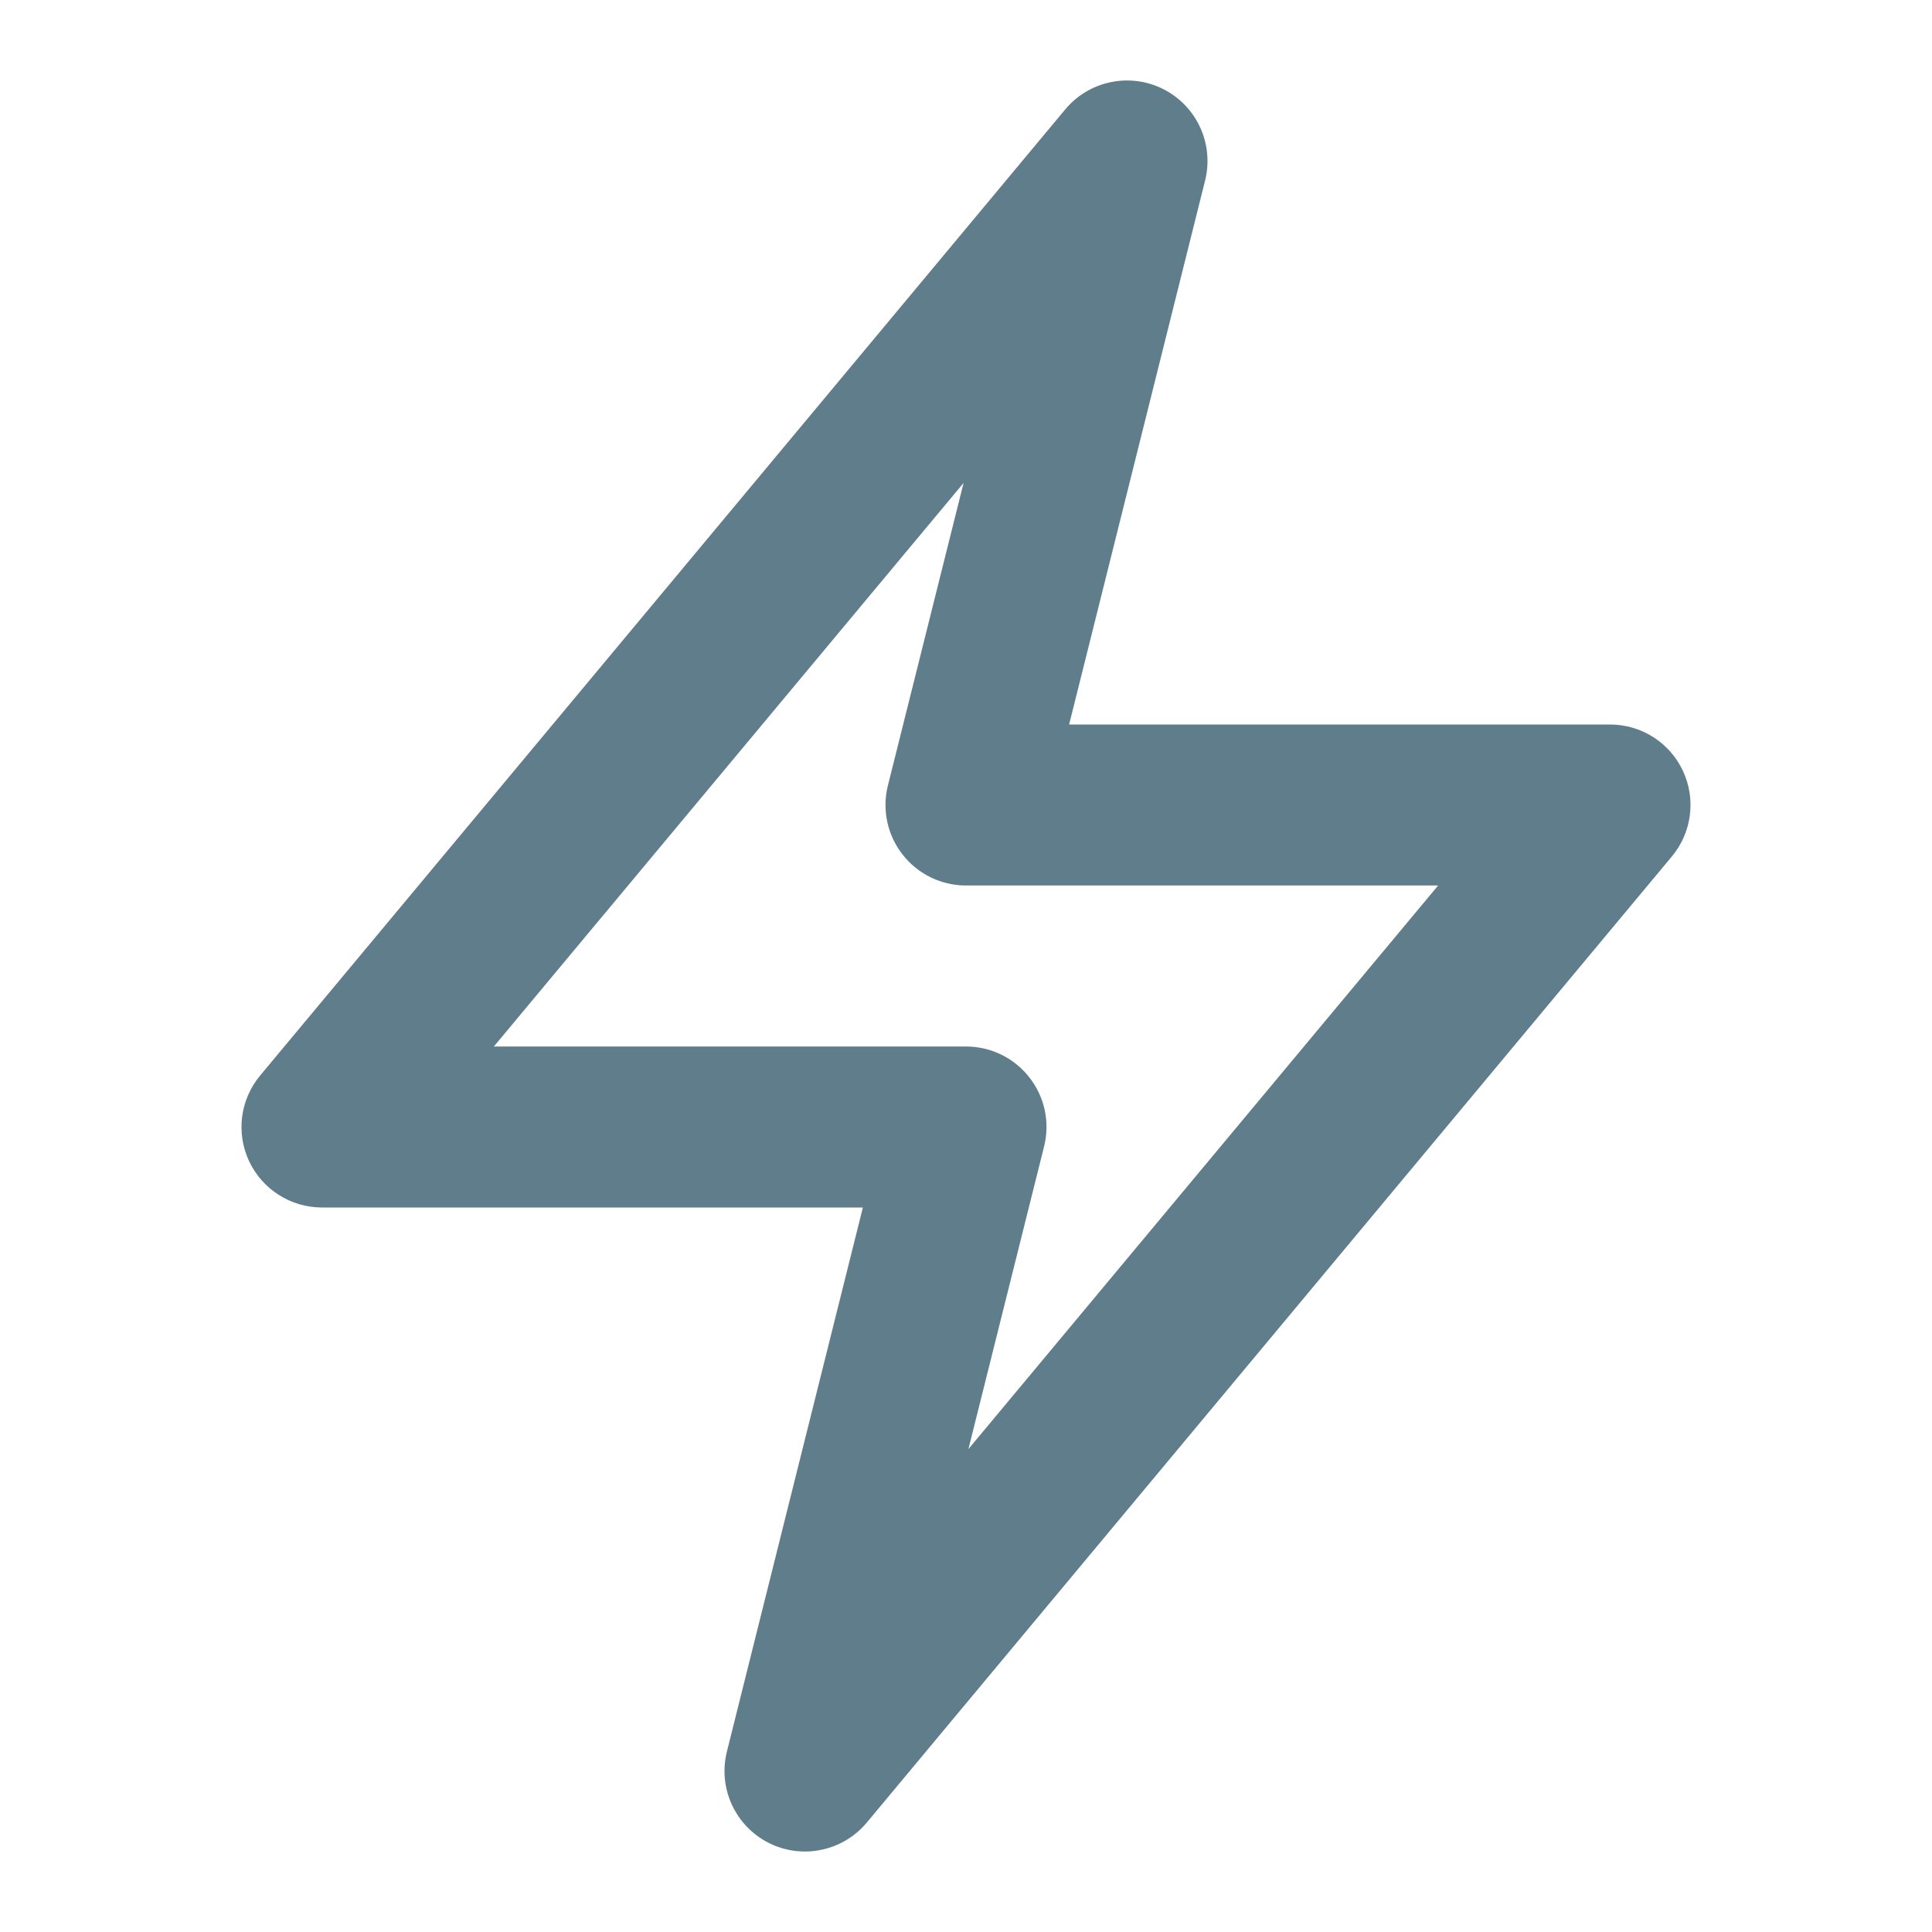 <?xml version="1.0" encoding="utf-8"?><!-- Uploaded to: SVG Repo, www.svgrepo.com, Generator: SVG Repo Mixer Tools -->
<svg width="800px" height="800px" viewBox="0 0 24 24" fill="none" xmlns="http://www.w3.org/2000/svg">
<path fill-rule="evenodd" clip-rule="evenodd" d="M14.453 1.108C14.869 1.32 15.083 1.79 14.97 2.243L13.281 9H20C20.388 9 20.741 9.224 20.906 9.576C21.07 9.927 21.017 10.342 20.768 10.64L10.768 22.64C10.47 22.998 9.963 23.103 9.547 22.892C9.131 22.68 8.917 22.21 9.03 21.758L10.719 15H4C3.612 15 3.259 14.775 3.094 14.424C2.93 14.073 2.983 13.658 3.232 13.36L13.232 1.36C13.53 1.002 14.037 0.897 14.453 1.108ZM6.135 13H12C12.308 13 12.599 13.142 12.788 13.385C12.978 13.627 13.045 13.944 12.97 14.242L12.03 18.001L17.865 11H12C11.692 11 11.401 10.858 11.212 10.615C11.022 10.373 10.955 10.056 11.03 9.757L11.97 5.999L6.135 13Z" fill="#607d8b"/>
</svg>